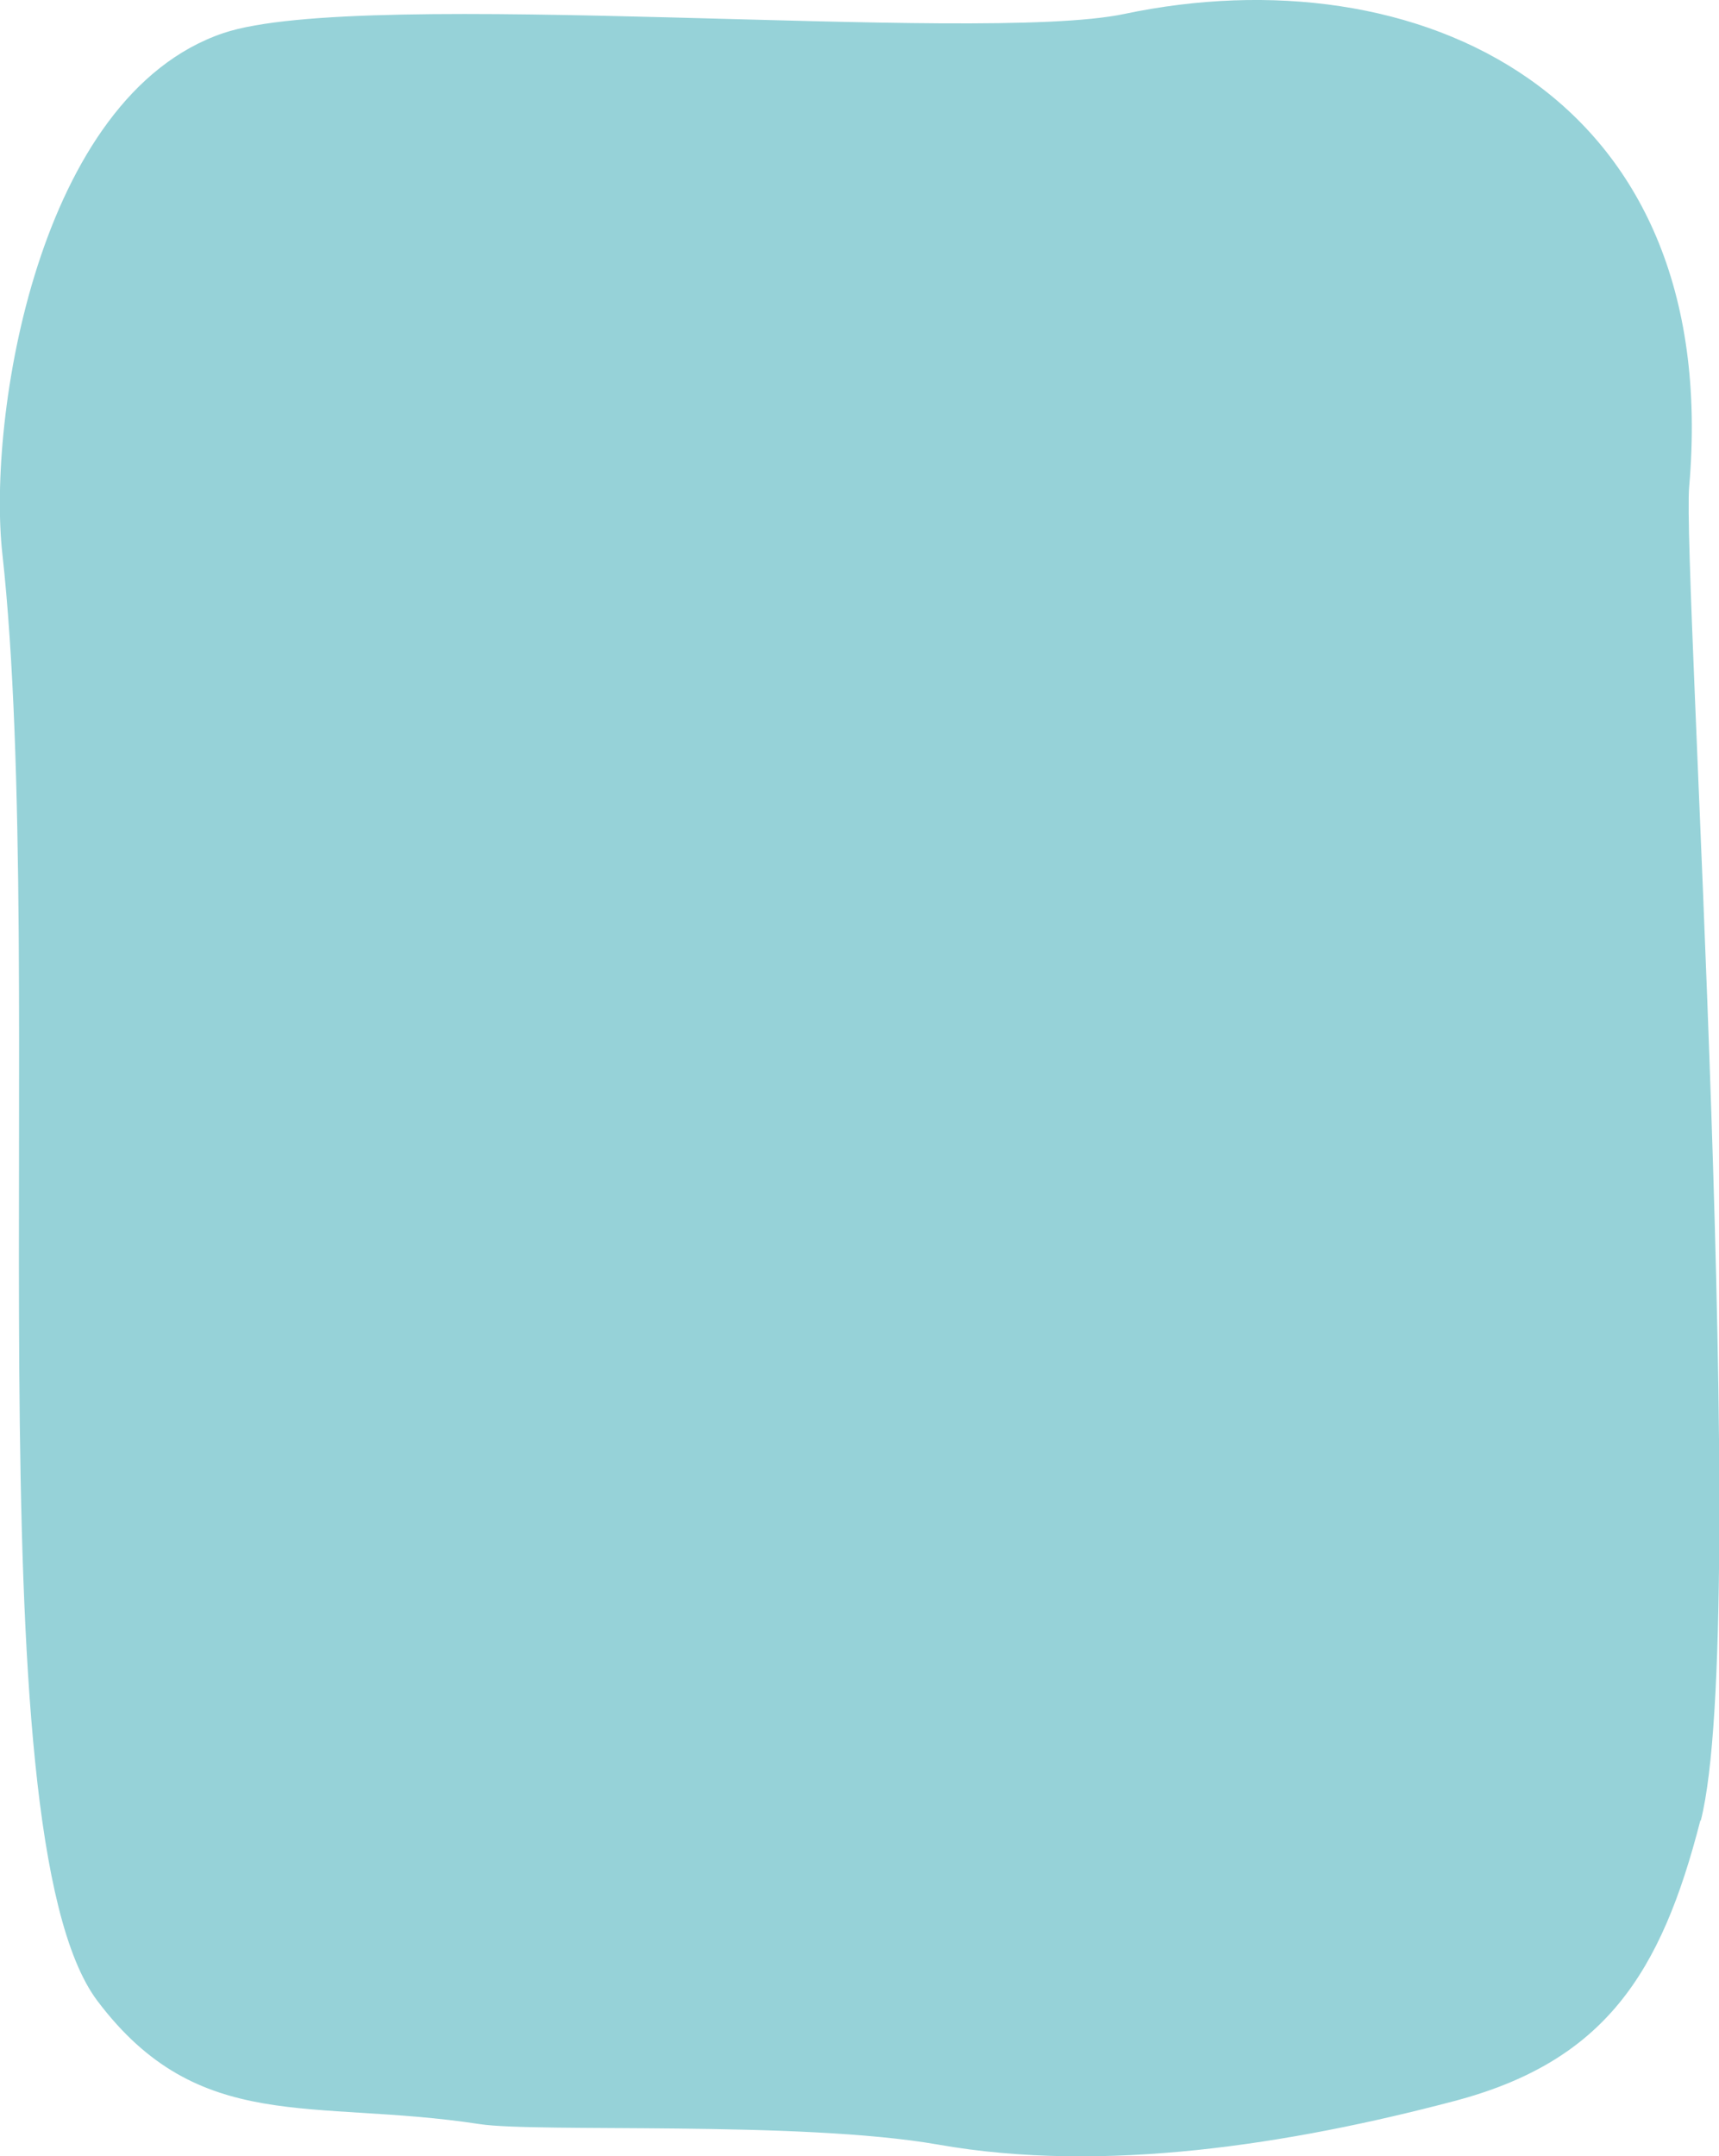 <svg xmlns="http://www.w3.org/2000/svg" version="1.1" viewBox="0 0 368.7 462.4">
  <path fill="#96D2D8" d="M364.7,390.4c-8.4,32.8-20.5,51.7-52.9,60.2-34.9,9.2-75,15.6-110.6,9.3-29.7-5.2-86.2-2.5-98.4-4.4-35.9-5.5-60.1,2.5-81.9-26.4C-6.5,392.8,10.4,208.5.5,118.7-2.7,89.7,8,20.6,47.9,7.1c29.9-10.1,161.8,2.5,193.2-4.1,62.6-13.2,128.6,16.5,121.2,101.4-1.5,17.6,13.3,243.6,2.5,286Z"/>
</svg>